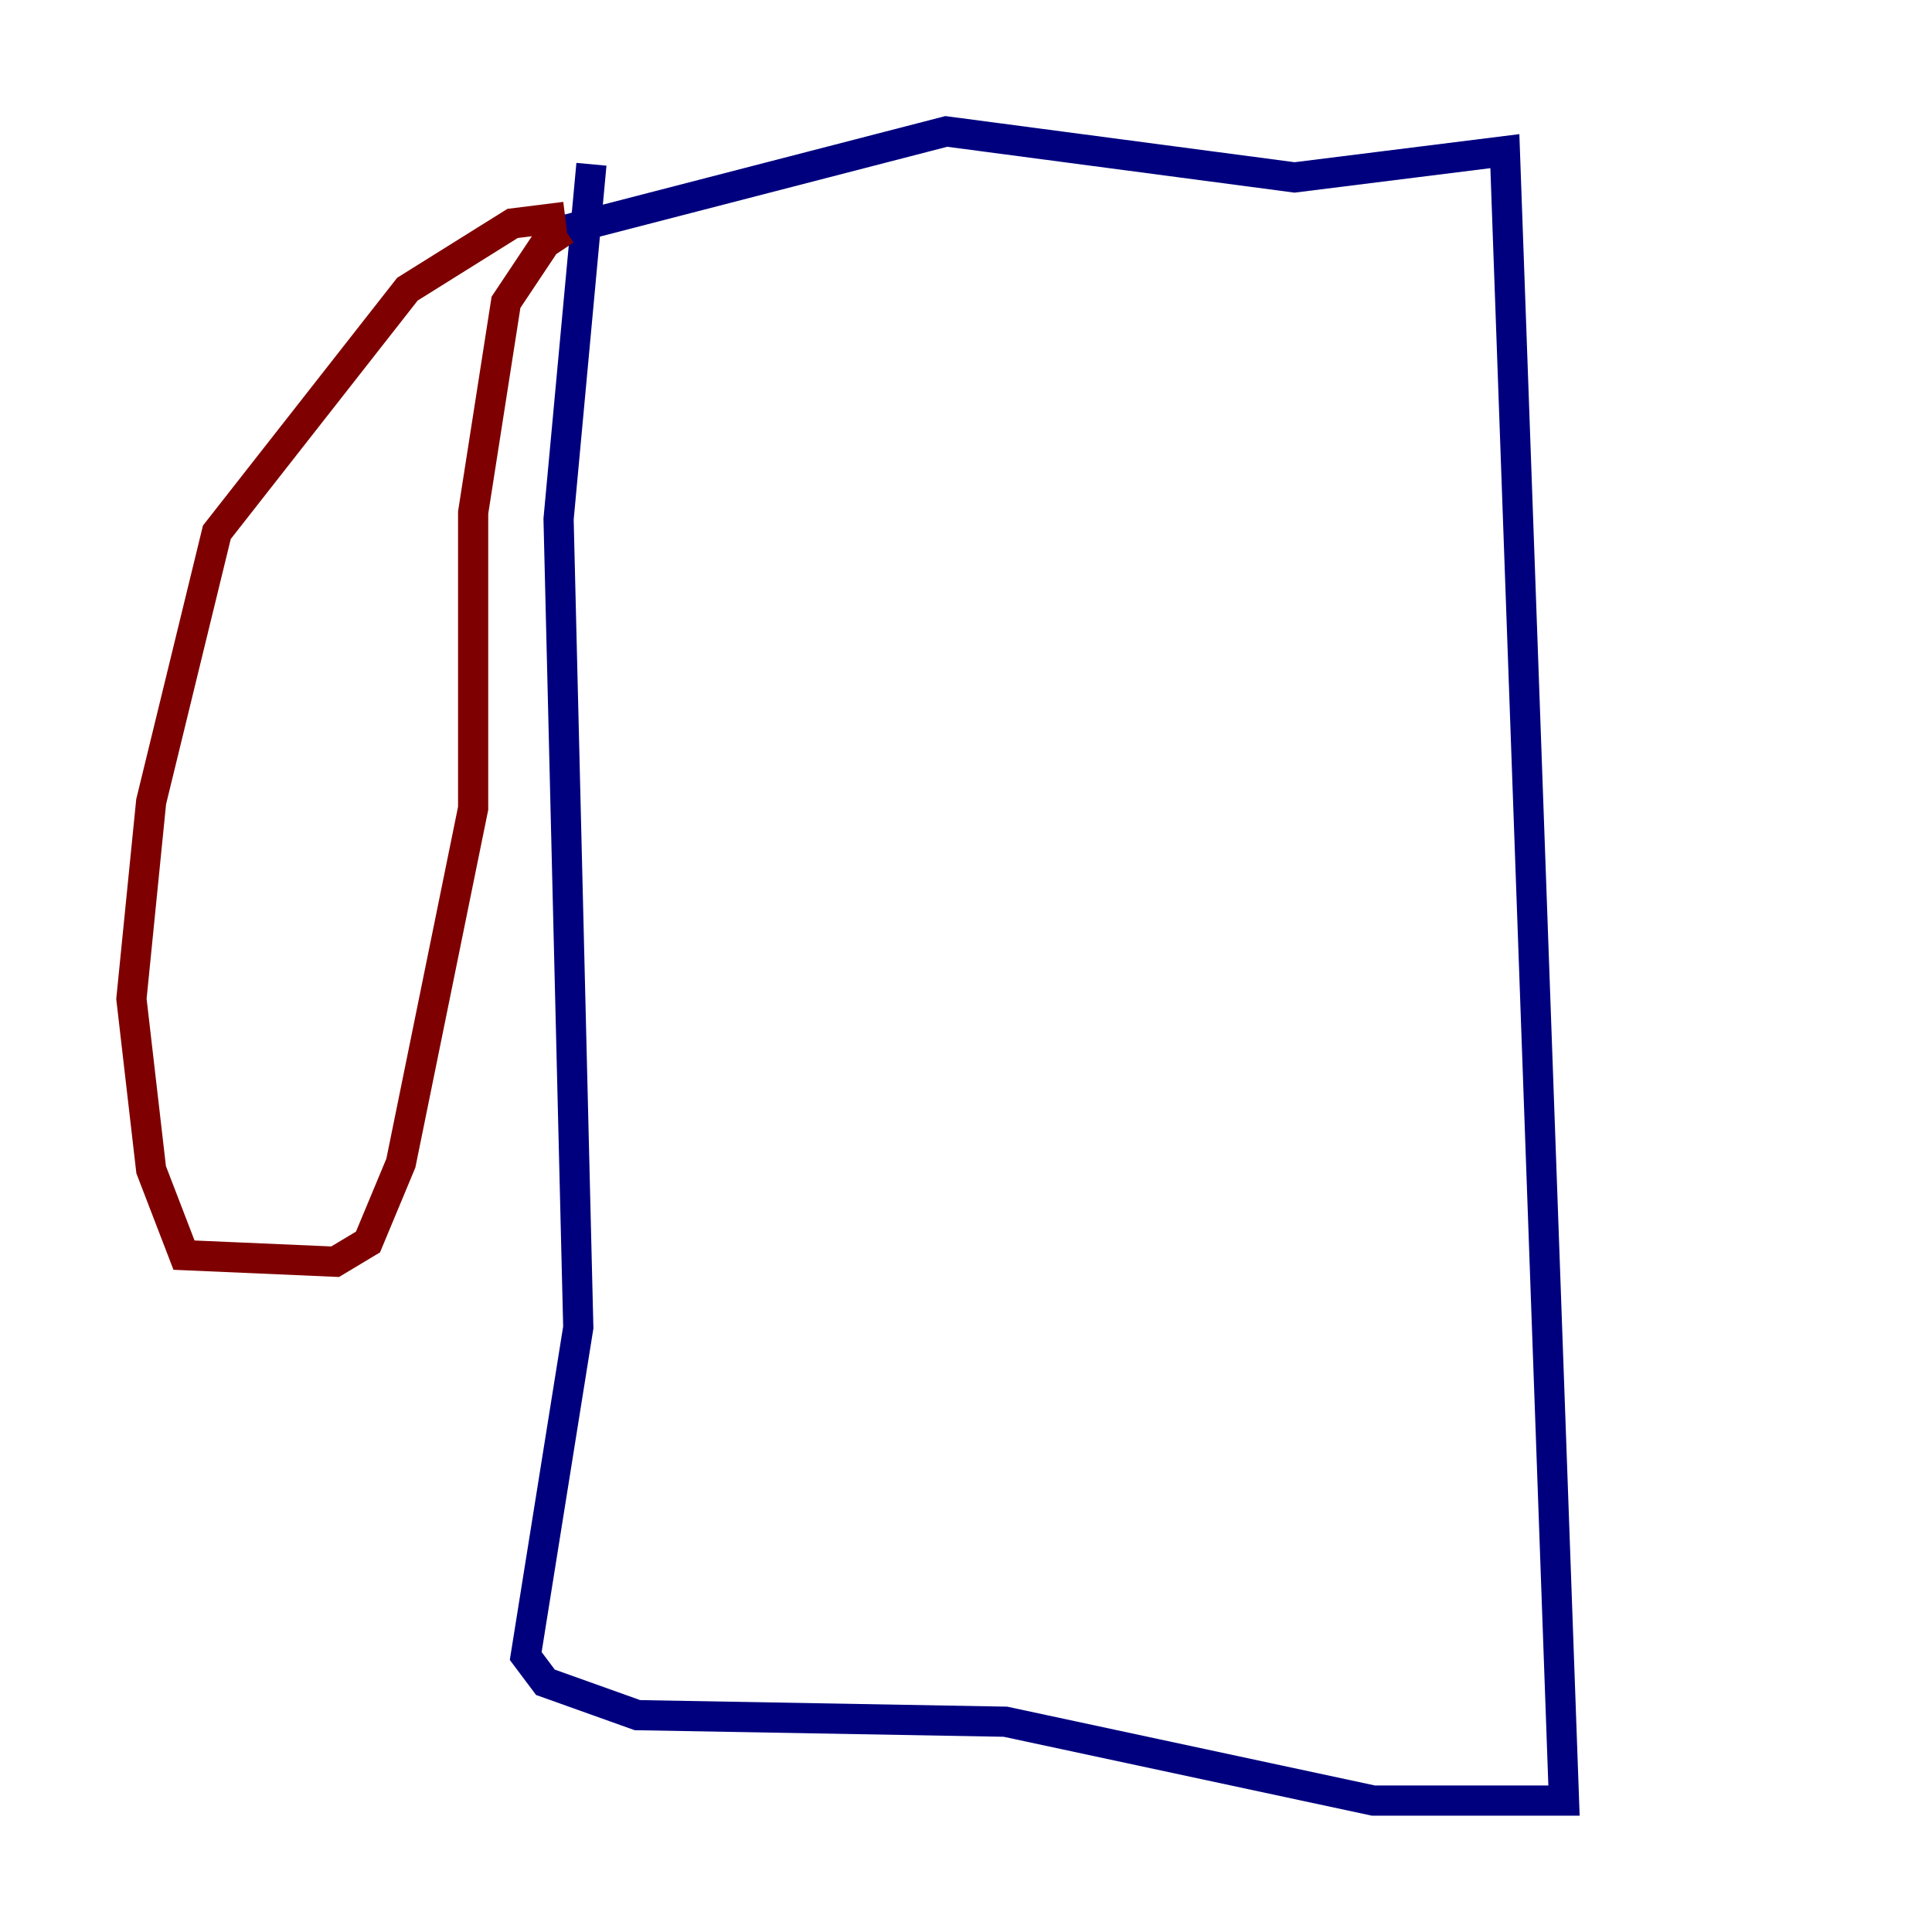 <?xml version="1.0" encoding="utf-8" ?>
<svg baseProfile="tiny" height="128" version="1.2" viewBox="0,0,128,128" width="128" xmlns="http://www.w3.org/2000/svg" xmlns:ev="http://www.w3.org/2001/xml-events" xmlns:xlink="http://www.w3.org/1999/xlink"><defs /><polyline fill="none" points="39.184,10.884 37.007,34.395 38.313,87.946 34.83,109.714 36.136,111.456 42.231,113.633 66.612,114.068 90.993,119.293 103.619,119.293 99.701,10.014 85.769,11.755 62.694,8.707 37.442,15.238" stroke="#00007f" stroke-width="2" /><polyline fill="none" points="37.442,14.367 33.959,14.803 26.993,19.157 14.367,35.265 10.014,53.116 8.707,66.177 10.014,77.497 12.191,83.156 22.204,83.592 24.381,82.286 26.558,77.061 31.347,53.551 31.347,33.959 33.524,20.027 36.136,16.109 37.442,15.238" stroke="#7f0000" stroke-width="2" /></svg>